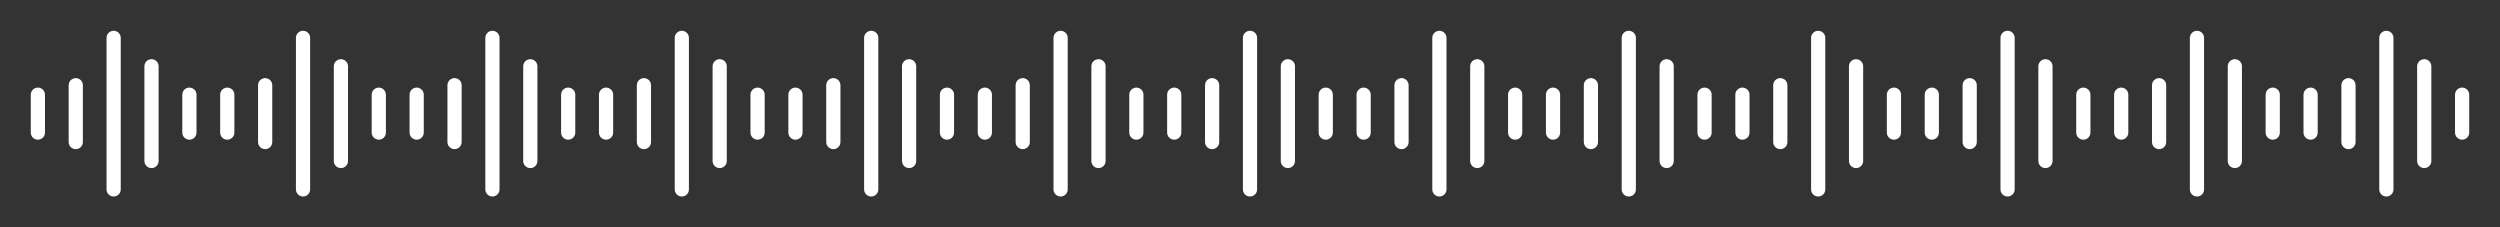 <svg width="264" height="24" viewBox="0 0 264 24" fill="none" xmlns="http://www.w3.org/2000/svg">
<rect x="0" y="0" width="264" height="24" fill="#333333" stroke="none"/>
<path d="M12 4V20M8 9V15M20 10V14M4 10V14M16 7V17" stroke="white" stroke-width="1.5" stroke-linecap="round" stroke-linejoin="round"/>
<path d="M32 4V20M28 9V15M40 10V14M24 10V14M36 7V17" stroke="white" stroke-width="1.5" stroke-linecap="round" stroke-linejoin="round"/>
<path d="M52 4V20M48 9V15M60 10V14M44 10V14M56 7V17" stroke="white" stroke-width="1.5" stroke-linecap="round" stroke-linejoin="round"/>
<path d="M72 4V20M68 9V15M80 10V14M64 10V14M76 7V17" stroke="white" stroke-width="1.5" stroke-linecap="round" stroke-linejoin="round"/>
<path d="M92 4V20M88 9V15M100 10V14M84 10V14M96 7V17" stroke="white" stroke-width="1.5" stroke-linecap="round" stroke-linejoin="round"/>
<path d="M112 4V20M108 9V15M120 10V14M104 10V14M116 7V17" stroke="white" stroke-width="1.5" stroke-linecap="round" stroke-linejoin="round"/>
<path d="M132 4V20M128 9V15M140 10V14M124 10V14M136 7V17" stroke="white" stroke-width="1.5" stroke-linecap="round" stroke-linejoin="round"/>
<path d="M152 4V20M148 9V15M160 10V14M144 10V14M156 7V17" stroke="white" stroke-width="1.5" stroke-linecap="round" stroke-linejoin="round"/>
<path d="M172 4V20M168 9V15M180 10V14M164 10V14M176 7V17" stroke="white" stroke-width="1.5" stroke-linecap="round" stroke-linejoin="round"/>
<path d="M192 4V20M188 9V15M200 10V14M184 10V14M196 7V17" stroke="white" stroke-width="1.5" stroke-linecap="round" stroke-linejoin="round"/>
<path d="M212 4V20M208 9V15M220 10V14M204 10V14M216 7V17" stroke="white" stroke-width="1.5" stroke-linecap="round" stroke-linejoin="round"/>
<path d="M232 4V20M228 9V15M240 10V14M224 10V14M236 7V17" stroke="white" stroke-width="1.5" stroke-linecap="round" stroke-linejoin="round"/>
<path d="M252 4V20M248 9V15M260 10V14M244 10V14M256 7V17" stroke="white" stroke-width="1.5" stroke-linecap="round" stroke-linejoin="round"/>
</svg>
